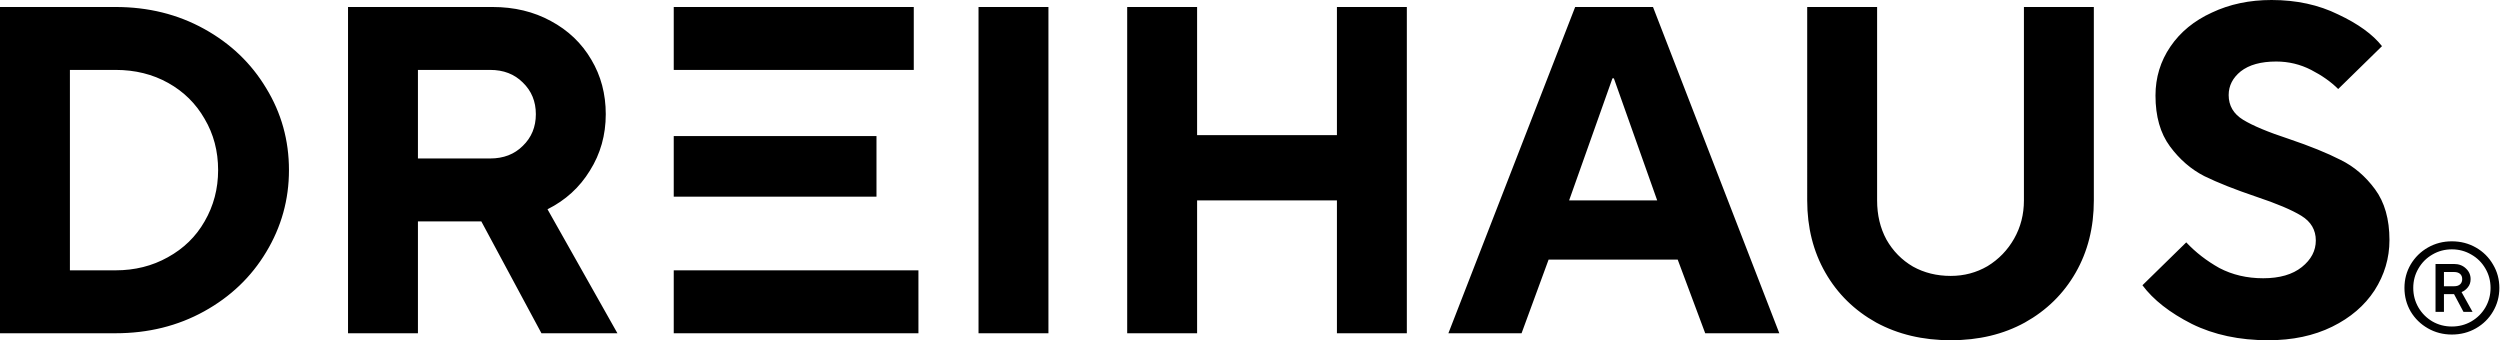 <svg xmlns="http://www.w3.org/2000/svg" width="1931" height="263" fill="none" viewBox="0 0 1931 263">
  <path fill="#000" d="M1449.88 154.801c0 11.28 2.4 21.359 7.2 30.239 5.04 8.88 11.88 15.84 20.52 20.88 8.64 4.8 18.36 7.2 29.16 7.2 10.32 0 19.8-2.519 28.44-7.559 8.64-5.28 15.48-12.361 20.52-21.241 5.04-8.88 7.56-18.719 7.56-29.519V5.401h54v149.4c0 20.88-4.68 39.48-14.04 55.8S1580.8 239.76 1564 249.12c-16.56 9.12-35.64 13.681-57.24 13.681s-40.8-4.561-57.6-13.681c-16.8-9.36-29.88-22.199-39.24-38.519-9.36-16.32-14.04-34.92-14.04-55.8V5.401h54v149.4ZM1754.54 0c19.2 0 36.36 3.72 51.48 11.16 15.36 7.2 26.64 15.36 33.84 24.48l-33.84 33.12c-5.52-5.52-12.48-10.44-20.88-14.76-8.4-4.32-17.4-6.48-27-6.48-11.76 0-20.88 2.52-27.36 7.56-6.24 5.04-9.36 11.16-9.36 18.36 0 8.16 3.72 14.52 11.16 19.08 7.44 4.56 19.2 9.48 35.28 14.76 16.32 5.52 29.64 10.921 39.96 16.2 10.32 5.04 19.2 12.6 26.64 22.68 7.44 10.08 11.16 23.16 11.16 39.24 0 13.92-3.84 26.88-11.52 38.88-7.68 11.76-18.6 21.12-32.76 28.08-14.16 6.96-30.6 10.441-49.32 10.441-22.32 0-42-4.201-59.04-12.601-17.04-8.64-29.76-18.6-38.16-29.88l33.84-33.12c7.2 7.68 15.72 14.28 25.56 19.8 10.08 5.28 21.36 7.92 33.84 7.92 12.72 0 22.68-2.88 29.88-8.64 7.2-5.76 10.8-12.599 10.8-20.519 0-8.16-3.72-14.52-11.16-19.08-7.44-4.56-19.08-9.481-34.92-14.761-16.32-5.52-29.64-10.8-39.96-15.84-10.32-5.28-19.2-12.96-26.64-23.04-7.44-10.08-11.16-23.16-11.16-39.24 0-13.92 3.84-26.52 11.52-37.8 7.68-11.28 18.36-20.04 32.04-26.28C1722.14 3.24 1737.5 0 1754.54 0ZM89.28 5.4c25.199 0 48 5.64 68.4 16.92 20.4 11.28 36.36 26.52 47.88 45.72 11.76 19.2 17.639 40.32 17.639 63.36 0 22.8-5.879 43.921-17.639 63.361-11.52 19.2-27.48 34.44-47.88 45.719-20.4 11.28-43.201 16.92-68.4 16.92H0V5.4h89.28Zm291.132 0c16.8 0 31.8 3.6 45 10.8 13.44 7.2 23.88 17.16 31.32 29.88 7.44 12.48 11.161 26.52 11.161 42.12 0 16.08-4.081 30.601-12.241 43.561-7.92 12.96-18.84 22.92-32.759 29.88l54 95.759h-58.681l-46.44-86.4h-48.96v86.4h-54V5.4h111.6Zm328.986 203.401V257.4h-189v-48.599h189ZM809.812 257.4h-54V5.4h54v252Zm114.829-153h107.999v-99h54v252h-54V154.801H924.641V257.4h-54V5.4h54v99Zm449.699 153h-57.24l-21.24-56.879h-99.72l-20.88 56.879h-56.52l97.92-252h60.12l97.56 252ZM54 208.801h35.28c14.879 0 28.32-3.36 40.32-10.08 12.24-6.72 21.72-15.961 28.44-27.721 6.96-12 10.439-25.2 10.439-39.6 0-14.639-3.479-27.839-10.439-39.6-6.72-11.76-16.08-21-28.08-27.72-12-6.72-25.561-10.08-40.68-10.08H54v154.801Zm1157.98-54h68.04l-33.48-94.32h-1.08l-33.48 94.32ZM676.998 105.12v46.8h-156.6v-46.8h156.6ZM322.812 122.4h55.8c10.32 0 18.721-3.239 25.2-9.719 6.72-6.48 10.081-14.64 10.081-24.48s-3.361-18-10.081-24.48c-6.479-6.48-14.88-9.721-25.2-9.721h-55.8v68.4ZM705.798 54h-185.4V5.4h185.4V54ZM1893.8 258.398c-6.73 0-12.9-1.6-18.5-4.8-5.6-3.2-10.03-7.533-13.3-13-3.2-5.533-4.8-11.6-4.8-18.2s1.6-12.633 4.8-18.1c3.27-5.533 7.7-9.9 13.3-13.1 5.6-3.2 11.77-4.8 18.5-4.8 6.8 0 13 1.6 18.6 4.8 5.6 3.2 10 7.567 13.2 13.1 3.27 5.467 4.9 11.5 4.9 18.1 0 6.6-1.63 12.667-4.9 18.2-3.2 5.467-7.6 9.8-13.2 13-5.6 3.2-11.8 4.8-18.6 4.8Zm0-6.2c5.47 0 10.47-1.3 15-3.9 4.6-2.666 8.23-6.266 10.9-10.8 2.67-4.6 4-9.633 4-15.1 0-5.466-1.33-10.466-4-15-2.67-4.6-6.3-8.2-10.9-10.8-4.53-2.666-9.53-4-15-4-5.47 0-10.47 1.334-15 4-4.53 2.6-8.13 6.2-10.8 10.8-2.67 4.534-4 9.534-4 15 0 5.467 1.33 10.5 4 15.1 2.67 4.534 6.27 8.134 10.8 10.8 4.53 2.6 9.53 3.9 15 3.9Zm-12.6-11.3v-37h14.3c3.67 0 6.7 1.134 9.1 3.4 2.47 2.267 3.7 5.034 3.7 8.3 0 2.534-.73 4.667-2.2 6.4-1.4 1.734-3 2.934-4.8 3.6l8.5 15.3h-7l-7.3-13.7h-7.8v13.7h-6.5Zm14.3-19.8c2.07 0 3.63-.5 4.7-1.5 1.07-1 1.6-2.333 1.6-4 0-1.733-.53-3.066-1.6-4-1.07-1-2.63-1.5-4.7-1.5h-7.8v11h7.8Z"/>
</svg>
